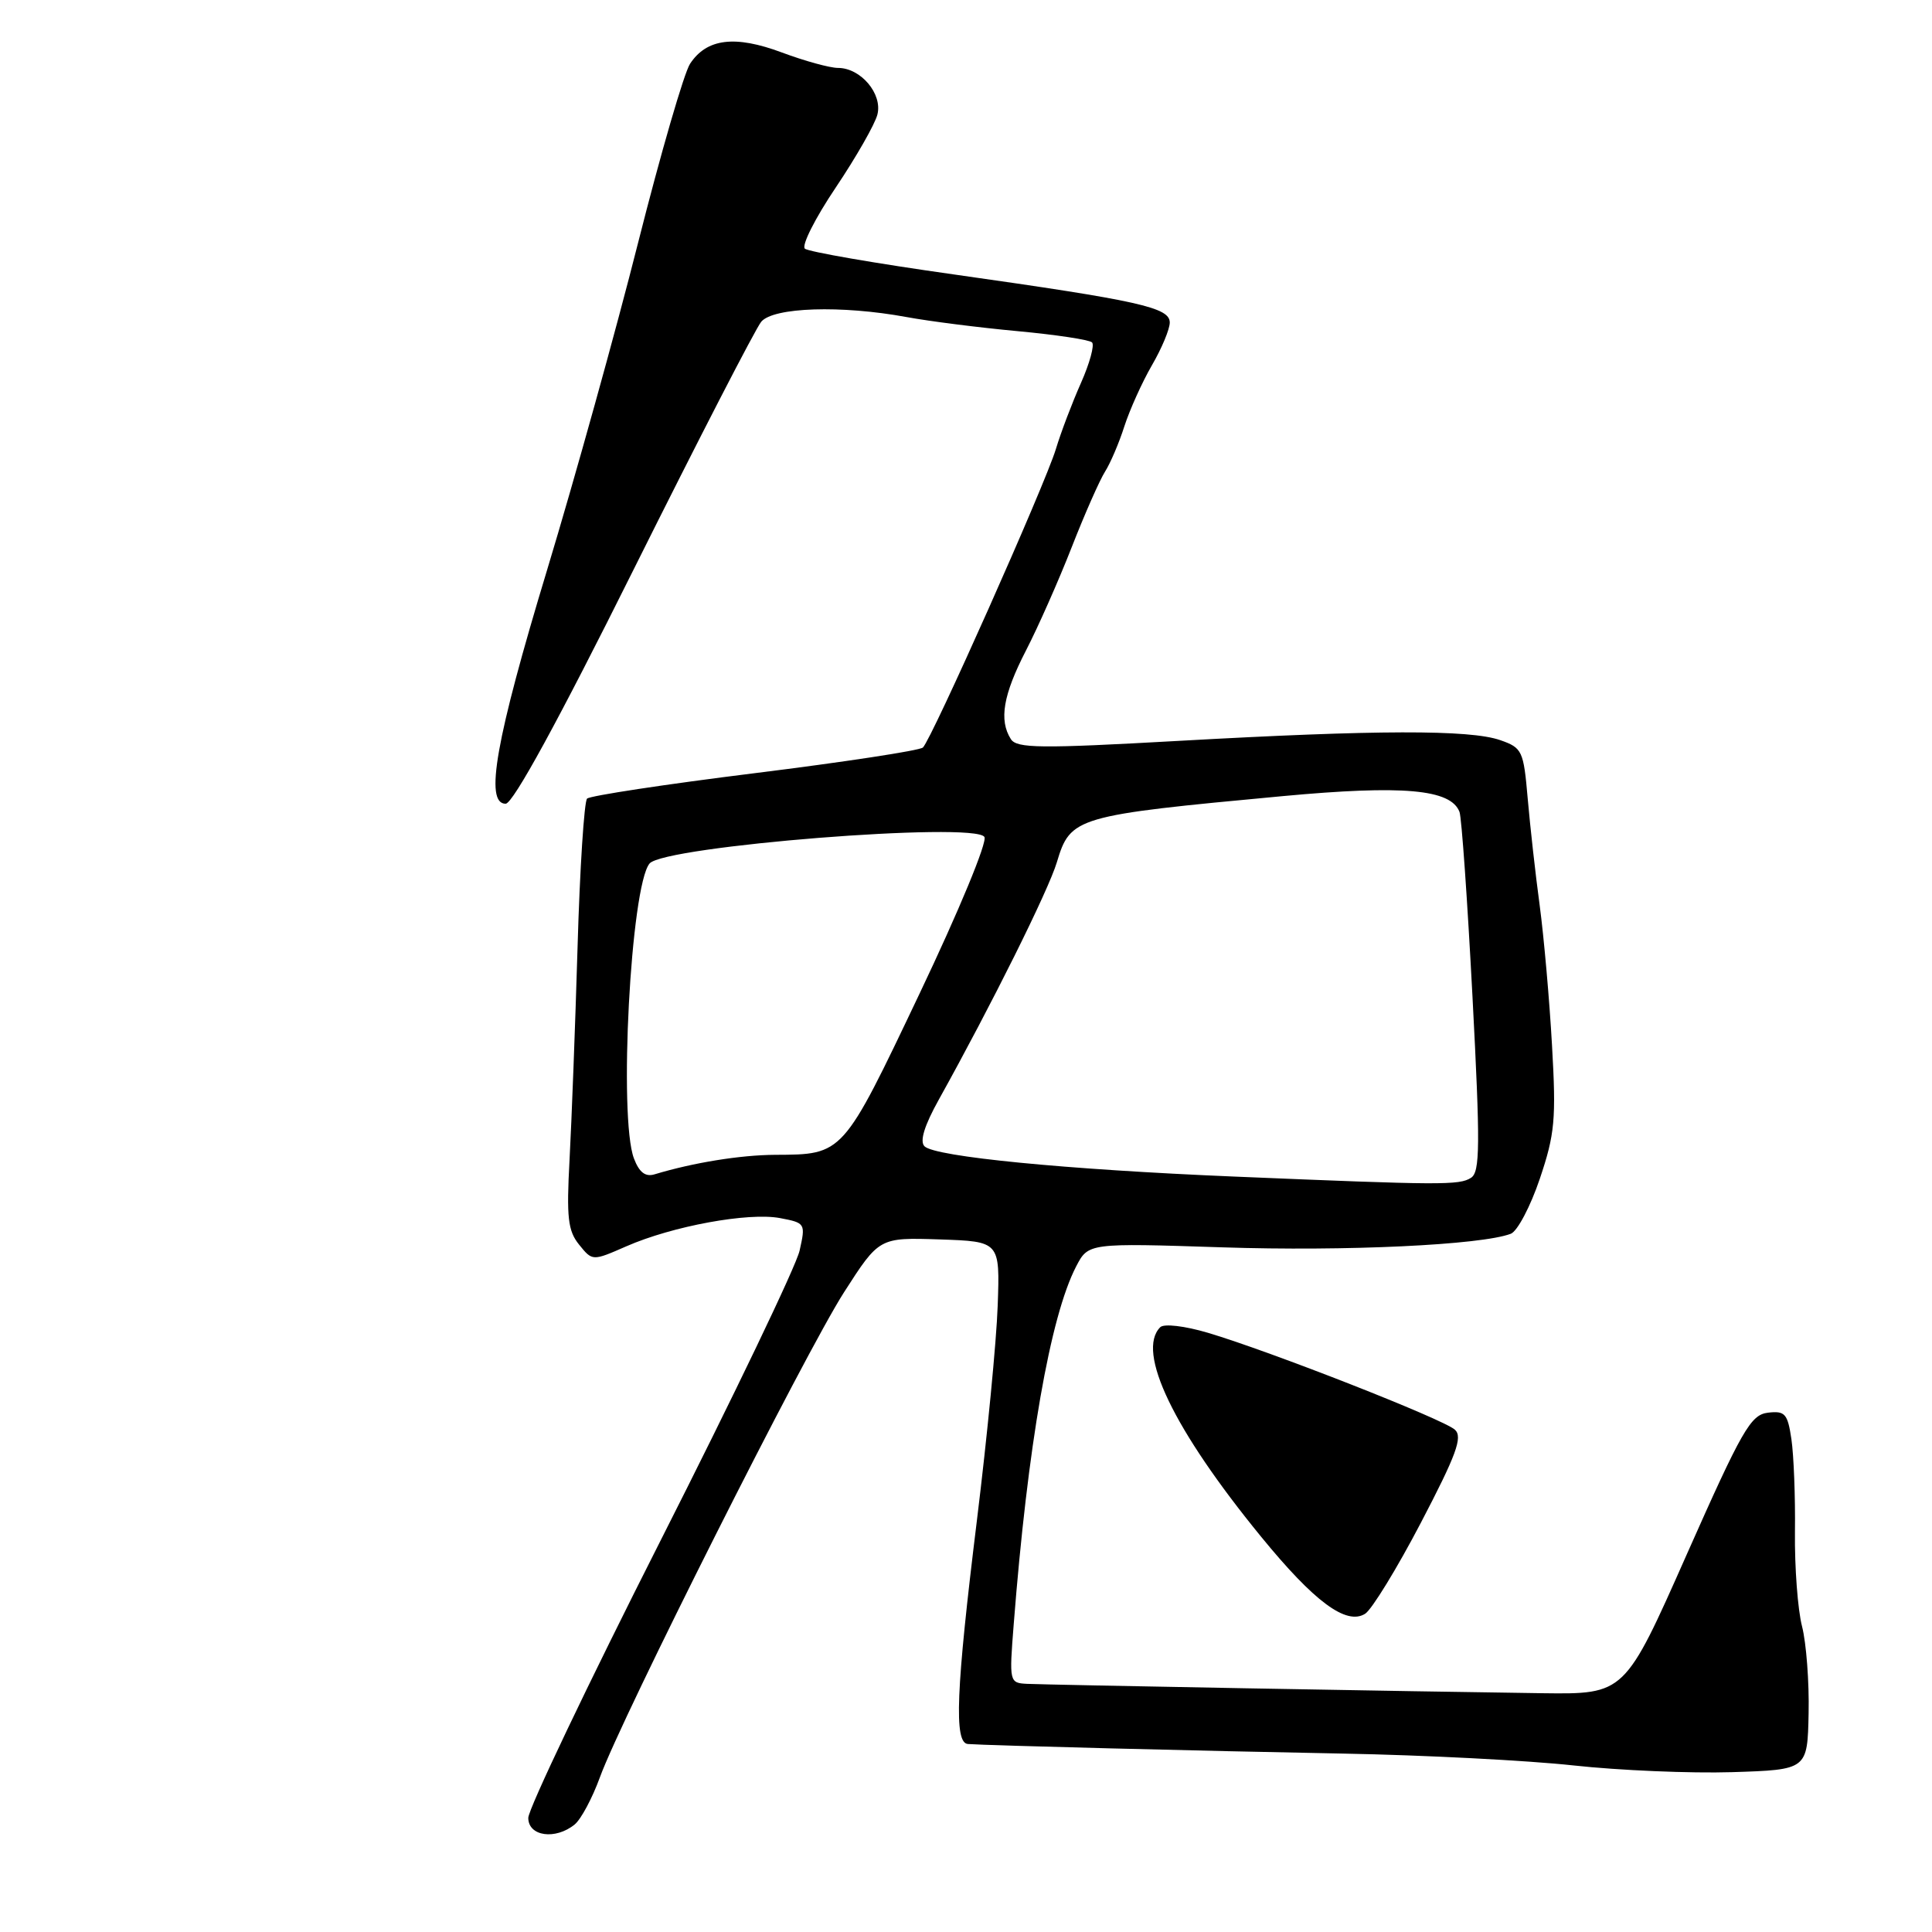 <?xml version="1.0" encoding="UTF-8" standalone="no"?>
<!DOCTYPE svg PUBLIC "-//W3C//DTD SVG 1.1//EN" "http://www.w3.org/Graphics/SVG/1.1/DTD/svg11.dtd" >
<svg xmlns="http://www.w3.org/2000/svg" xmlns:xlink="http://www.w3.org/1999/xlink" version="1.1" viewBox="0 0 256 256">
 <g >
 <path fill="currentColor"
d=" M 76.15 241.75 C 76.99 241.06 78.49 238.25 79.49 235.50 C 82.35 227.62 106.68 179.28 111.84 171.23 C 116.50 163.97 116.50 163.97 124.50 164.23 C 132.50 164.50 132.50 164.50 132.20 173.00 C 132.04 177.68 130.80 190.46 129.45 201.42 C 126.67 224.00 126.39 230.95 128.25 231.09 C 130.87 231.29 159.30 232.01 178.00 232.36 C 188.72 232.56 202.45 233.27 208.50 233.93 C 214.55 234.59 224.00 234.99 229.50 234.82 C 239.50 234.50 239.50 234.50 239.65 227.00 C 239.74 222.88 239.34 217.70 238.78 215.50 C 238.21 213.30 237.79 207.68 237.84 203.00 C 237.90 198.32 237.68 192.79 237.37 190.69 C 236.87 187.31 236.52 186.92 234.25 187.19 C 231.97 187.47 230.82 189.48 223.49 206.00 C 215.29 224.50 215.29 224.50 204.39 224.36 C 187.74 224.14 138.81 223.25 136.11 223.12 C 133.74 223.00 133.72 222.90 134.32 215.25 C 136.17 191.56 139.15 174.47 142.59 167.82 C 144.21 164.70 144.21 164.70 162.00 165.28 C 178.33 165.82 196.30 164.97 200.19 163.48 C 201.06 163.15 202.79 159.87 204.03 156.20 C 206.03 150.27 206.21 148.32 205.65 138.52 C 205.31 132.46 204.57 124.12 204.02 120.00 C 203.46 115.88 202.75 109.50 202.43 105.82 C 201.88 99.47 201.71 99.09 198.78 98.07 C 194.76 96.67 182.39 96.70 156.17 98.17 C 137.83 99.20 134.72 99.17 133.94 97.93 C 132.35 95.42 132.92 92.07 135.94 86.21 C 137.56 83.07 140.29 76.90 142.01 72.50 C 143.73 68.10 145.72 63.60 146.42 62.50 C 147.12 61.40 148.28 58.70 148.98 56.50 C 149.69 54.30 151.33 50.66 152.63 48.41 C 153.94 46.16 155.00 43.61 155.00 42.74 C 155.00 40.74 151.00 39.85 126.50 36.38 C 116.05 34.91 107.12 33.36 106.65 32.95 C 106.18 32.54 108.02 28.89 110.74 24.85 C 113.45 20.81 115.94 16.45 116.26 15.18 C 116.96 12.43 114.05 9.00 111.04 9.00 C 109.96 9.00 106.62 8.08 103.62 6.96 C 97.39 4.63 93.64 5.09 91.43 8.46 C 90.64 9.68 87.55 20.31 84.57 32.09 C 81.60 43.86 76.16 63.40 72.50 75.50 C 65.68 98.01 64.18 106.50 67.00 106.50 C 67.97 106.50 73.99 95.49 84.00 75.38 C 92.53 58.27 100.12 43.53 100.87 42.63 C 102.49 40.71 111.48 40.42 120.12 42.01 C 123.14 42.57 129.76 43.41 134.84 43.88 C 139.91 44.35 144.35 45.02 144.70 45.37 C 145.05 45.72 144.39 48.14 143.23 50.75 C 142.07 53.36 140.57 57.30 139.91 59.50 C 138.48 64.22 123.44 97.98 122.29 99.05 C 121.86 99.45 111.83 100.98 100.00 102.45 C 88.17 103.92 78.18 105.44 77.79 105.82 C 77.41 106.20 76.83 115.06 76.53 125.51 C 76.22 135.95 75.74 148.61 75.47 153.63 C 75.05 161.34 75.25 163.09 76.74 164.93 C 78.50 167.11 78.50 167.11 83.00 165.14 C 89.11 162.46 99.15 160.62 103.34 161.40 C 106.72 162.04 106.76 162.11 105.95 165.72 C 105.50 167.74 97.22 185.00 87.56 204.07 C 77.90 223.15 70.00 239.72 70.00 240.88 C 70.00 243.33 73.60 243.83 76.15 241.75 Z  M 188.29 201.74 C 192.97 192.78 193.84 190.42 192.79 189.45 C 191.33 188.08 168.31 179.05 160.05 176.60 C 156.98 175.69 154.23 175.37 153.74 175.86 C 150.52 179.08 155.49 189.42 167.10 203.62 C 174.15 212.25 178.40 215.40 180.89 213.83 C 181.77 213.27 185.11 207.83 188.29 201.74 Z  M 163.50 155.90 C 141.21 154.97 123.91 153.28 122.50 151.89 C 121.84 151.23 122.48 149.15 124.40 145.70 C 131.36 133.19 138.93 117.97 140.04 114.25 C 141.84 108.24 142.51 108.05 169.97 105.49 C 185.93 104.01 192.24 104.57 193.39 107.58 C 193.67 108.29 194.44 119.29 195.11 132.03 C 196.15 151.84 196.12 155.31 194.91 156.07 C 193.35 157.06 191.04 157.05 163.50 155.90 Z  M 84.00 153.50 C 81.95 148.11 83.57 117.42 86.07 114.42 C 87.99 112.11 129.16 108.84 130.44 110.90 C 130.85 111.56 127.07 120.69 121.85 131.65 C 111.63 153.13 111.76 152.98 102.68 153.02 C 98.08 153.05 91.89 154.05 86.75 155.60 C 85.52 155.98 84.70 155.35 84.00 153.50 Z "/>
</g>
</svg>
